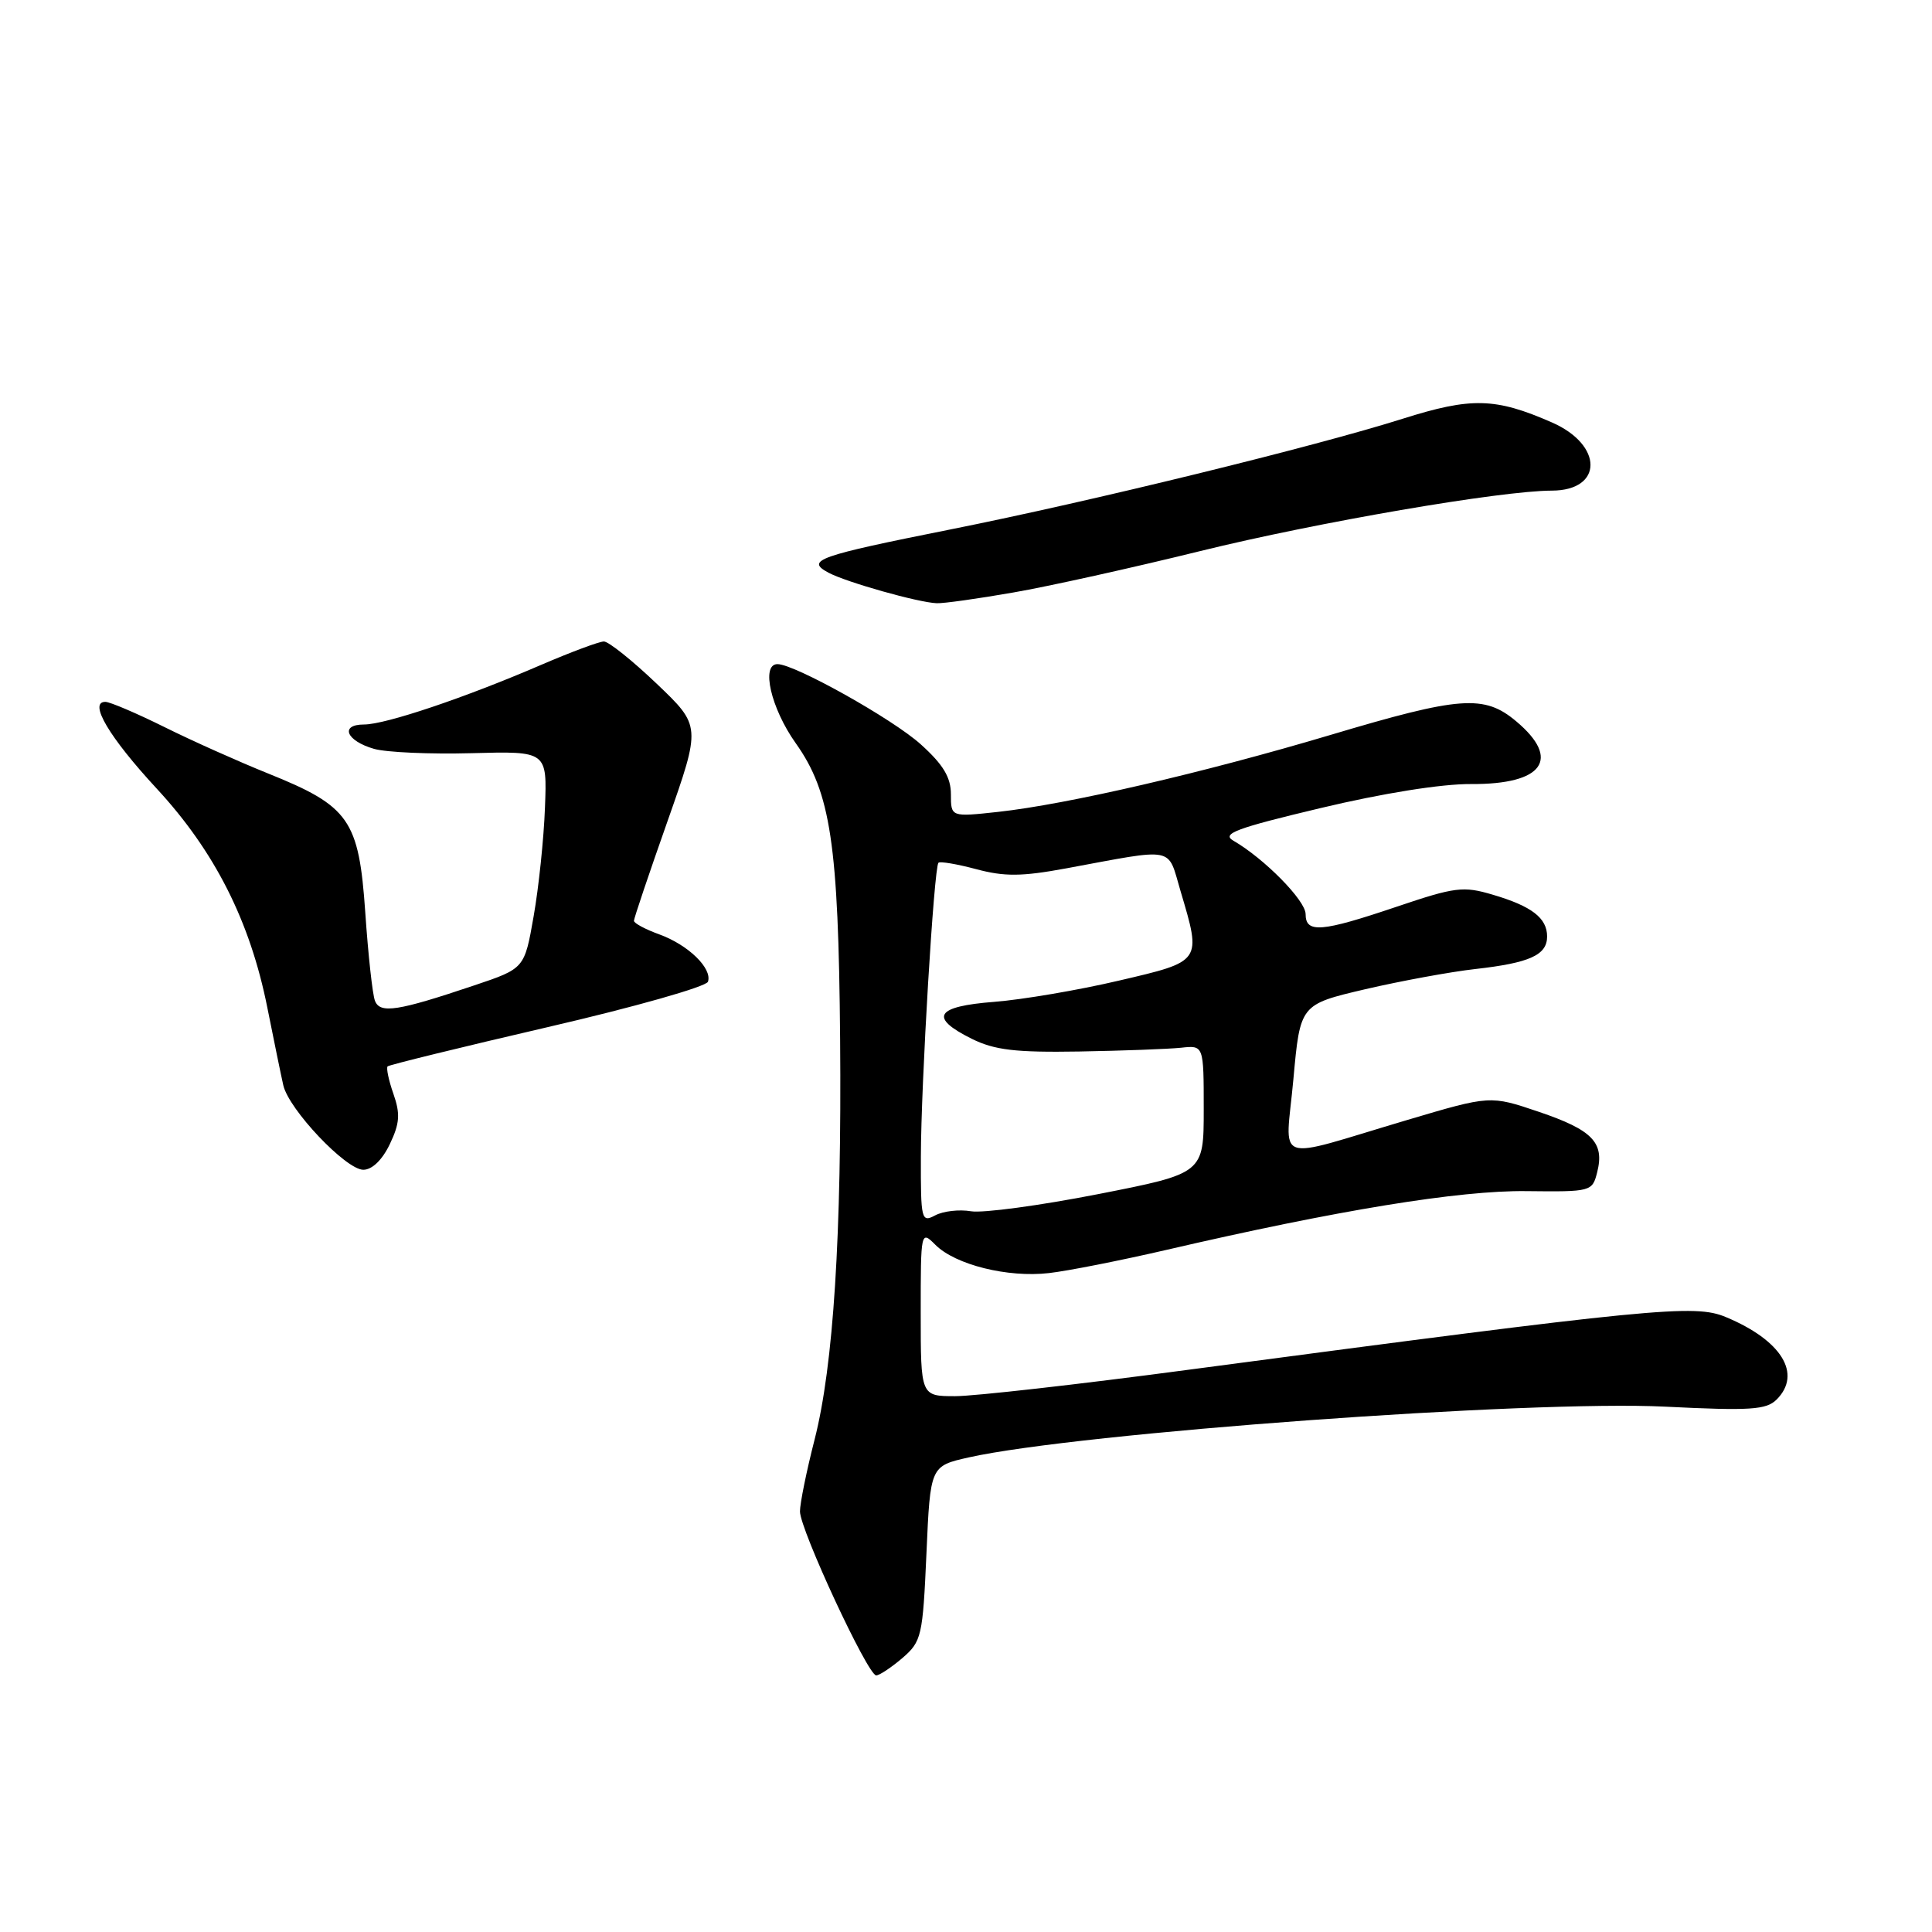 <?xml version="1.0" encoding="UTF-8" standalone="no"?>
<!DOCTYPE svg PUBLIC "-//W3C//DTD SVG 1.1//EN" "http://www.w3.org/Graphics/SVG/1.1/DTD/svg11.dtd" >
<svg xmlns="http://www.w3.org/2000/svg" xmlns:xlink="http://www.w3.org/1999/xlink" version="1.1" viewBox="0 0 256 256">
 <g >
 <path fill="currentColor"
d=" M 119.57 219.70 C 122.12 217.50 122.27 216.83 122.76 205.82 C 123.27 194.26 123.27 194.26 128.38 193.11 C 142.92 189.87 202.79 185.50 220.66 186.39 C 231.94 186.95 234.04 186.81 235.41 185.45 C 238.81 182.05 236.08 177.60 228.69 174.52 C 224.53 172.78 219.35 173.29 157.32 181.52 C 142.93 183.44 129.09 185.00 126.57 185.00 C 122.00 185.00 122.00 185.00 122.00 174.00 C 122.00 163.10 122.02 163.02 123.95 164.95 C 126.59 167.59 133.53 169.32 138.99 168.69 C 141.47 168.41 148.45 167.03 154.50 165.63 C 177.20 160.36 193.36 157.72 202.24 157.83 C 210.87 157.93 210.99 157.89 211.64 155.31 C 212.62 151.39 211.01 149.73 203.90 147.32 C 197.46 145.14 197.46 145.14 186.48 148.40 C 168.35 153.78 170.34 154.49 171.38 143.01 C 172.28 133.10 172.28 133.10 180.89 131.08 C 185.62 129.98 192.20 128.77 195.50 128.40 C 202.69 127.59 205.00 126.55 205.00 124.09 C 205.00 121.64 202.96 120.07 197.79 118.55 C 193.89 117.39 192.81 117.53 185.08 120.14 C 175.08 123.52 173.00 123.69 173.00 121.12 C 173.00 119.32 167.52 113.76 163.42 111.39 C 161.83 110.47 163.78 109.74 175.00 107.07 C 183.22 105.11 191.02 103.86 194.94 103.89 C 204.47 103.95 206.88 100.60 200.92 95.59 C 196.67 92.01 193.52 92.24 176.24 97.40 C 159.45 102.40 141.41 106.58 132.25 107.58 C 126.00 108.26 126.00 108.26 126.00 105.25 C 126.00 103.00 124.98 101.31 122.02 98.64 C 118.31 95.28 105.30 88.00 103.02 88.00 C 100.80 88.00 102.15 93.85 105.44 98.48 C 110.07 105.00 111.10 111.83 111.32 137.63 C 111.54 163.66 110.44 180.94 107.94 190.74 C 106.87 194.91 106.00 199.20 106.00 200.27 C 106.00 202.66 114.99 222.00 116.10 222.00 C 116.53 222.00 118.09 220.96 119.57 219.70 Z  M 51.65 151.61 C 52.97 148.85 53.06 147.60 52.13 144.94 C 51.50 143.15 51.16 141.51 51.36 141.30 C 51.57 141.10 61.11 138.76 72.57 136.10 C 84.03 133.45 93.59 130.74 93.81 130.08 C 94.40 128.31 91.19 125.20 87.36 123.81 C 85.51 123.14 84.00 122.33 84.00 122.01 C 84.00 121.69 86.00 115.75 88.45 108.81 C 92.89 96.20 92.89 96.20 87.02 90.60 C 83.79 87.52 80.64 85.00 80.02 85.00 C 79.40 85.00 75.65 86.40 71.70 88.10 C 61.60 92.46 51.08 96.00 48.24 96.00 C 44.98 96.00 45.87 98.17 49.57 99.23 C 51.18 99.69 57.00 99.95 62.50 99.80 C 72.50 99.53 72.50 99.53 72.21 107.01 C 72.06 111.13 71.38 117.61 70.71 121.41 C 69.50 128.33 69.50 128.33 62.87 130.56 C 52.68 133.99 50.35 134.35 49.68 132.60 C 49.36 131.77 48.78 126.50 48.40 120.89 C 47.55 108.61 46.30 106.82 35.50 102.48 C 31.65 100.93 25.47 98.17 21.77 96.33 C 18.08 94.50 14.56 93.00 13.96 93.00 C 11.69 93.00 14.46 97.68 20.77 104.50 C 28.46 112.81 33.14 122.08 35.42 133.50 C 36.30 137.90 37.25 142.54 37.54 143.81 C 38.27 147.01 45.84 155.00 48.14 155.00 C 49.31 155.00 50.65 153.70 51.65 151.61 Z  M 134.26 78.51 C 138.95 77.70 150.12 75.22 159.08 73.01 C 174.56 69.20 198.86 65.02 205.63 65.01 C 212.44 64.99 212.46 58.97 205.65 55.98 C 198.14 52.69 194.97 52.61 185.88 55.48 C 174.23 59.17 144.50 66.45 126.00 70.14 C 108.28 73.68 106.70 74.24 109.79 75.89 C 112.16 77.15 121.64 79.83 124.12 79.93 C 125.01 79.97 129.57 79.33 134.26 78.51 Z  M 122.02 153.29 C 122.04 143.54 123.76 114.91 124.35 114.32 C 124.56 114.11 126.81 114.49 129.36 115.17 C 133.09 116.17 135.38 116.15 141.24 115.07 C 155.96 112.35 154.65 112.09 156.43 118.08 C 159.22 127.48 159.30 127.36 148.25 129.94 C 142.89 131.20 135.46 132.46 131.75 132.75 C 123.95 133.35 123.06 134.81 128.75 137.64 C 131.78 139.14 134.52 139.47 143.00 139.33 C 148.78 139.23 154.85 139.00 156.50 138.83 C 159.50 138.50 159.50 138.50 159.50 146.99 C 159.50 155.48 159.50 155.48 145.50 158.23 C 137.80 159.74 130.23 160.76 128.67 160.50 C 127.11 160.23 124.97 160.48 123.92 161.04 C 122.09 162.02 122.00 161.64 122.02 153.29 Z "/>
</g>
</svg>